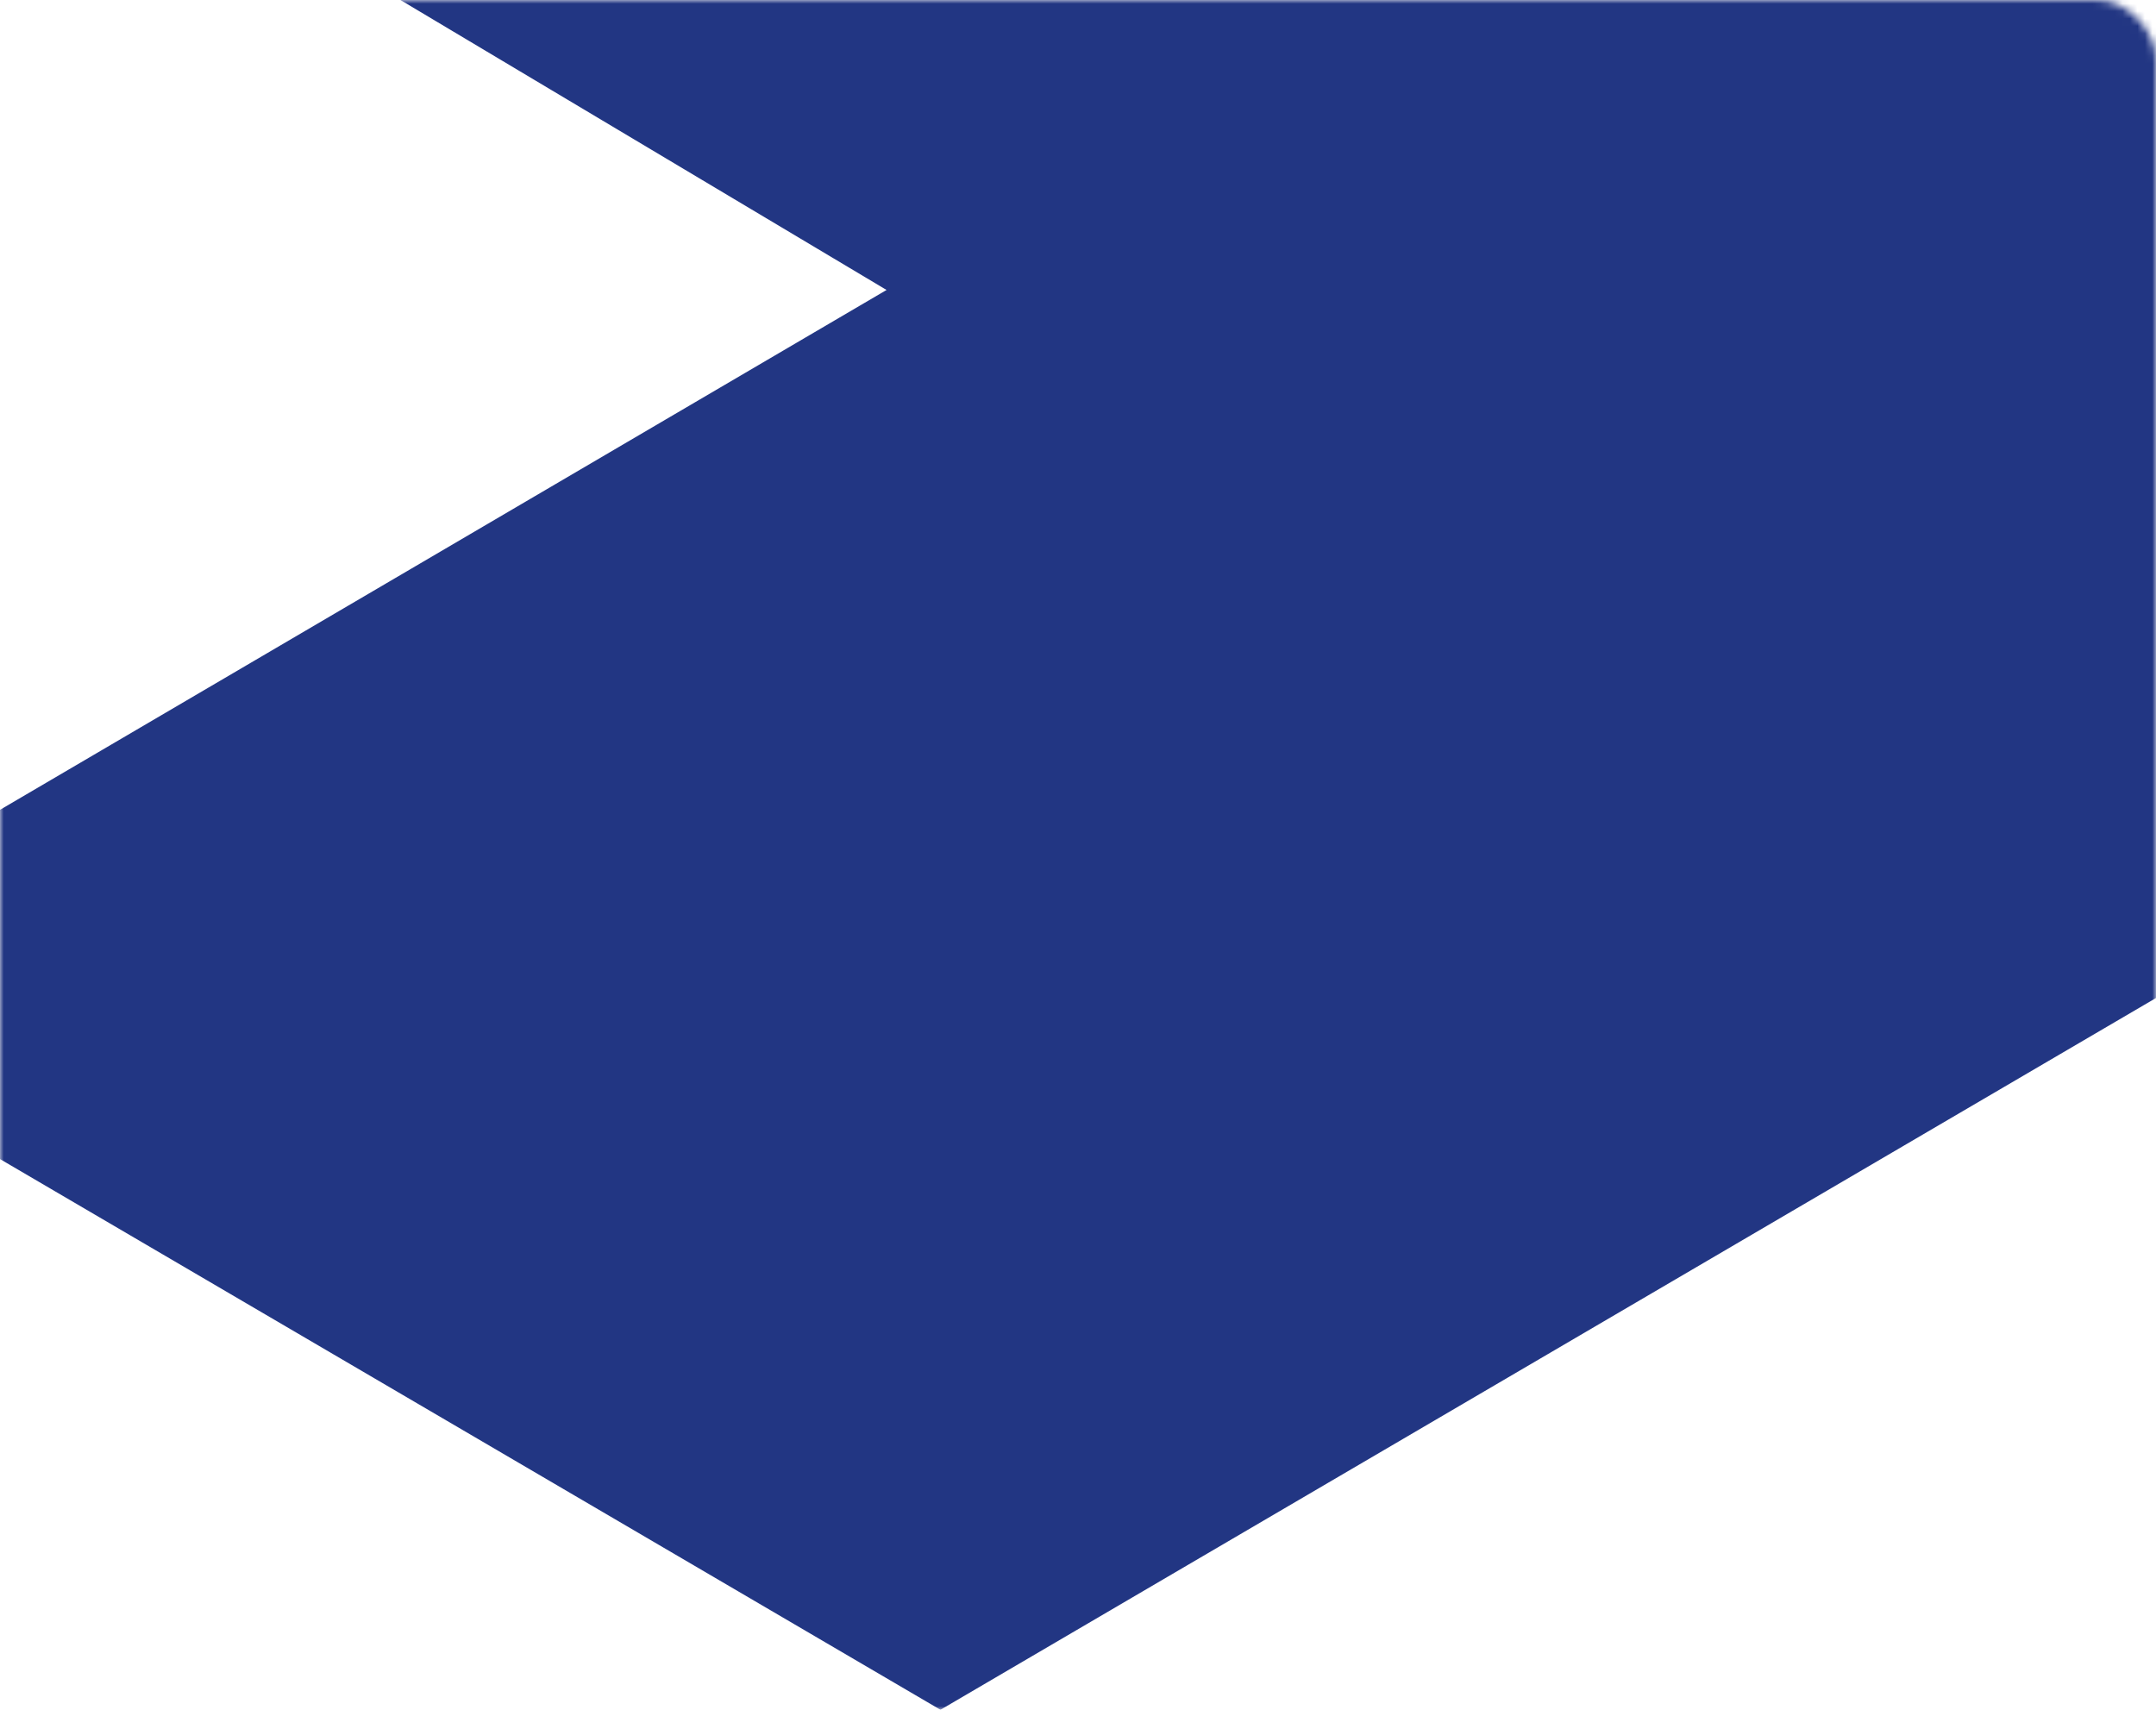 <svg width="290" height="230" viewBox="0 0 290 230" fill="none" xmlns="http://www.w3.org/2000/svg">
<mask id="mask0_57_7323" style="mask-type:alpha" maskUnits="userSpaceOnUse" x="0" y="0" width="290" height="230">
<rect width="290" height="230" rx="8" fill="#2E4292"/>
</mask>
<g mask="url(#mask0_57_7323)">
<path fill-rule="evenodd" clip-rule="evenodd" d="M208.5 -105.125L126.75 -153L44.75 -105.125L-37 -57.25V38.5V134.25L44.75 182.125L126.5 230L208.25 182.125L290 134.25V38.5V-57.25L208.5 -105.125ZM-26.75 124.624L-27.25 -48.384L119.25 39.007L-26.75 124.624Z" fill="#223683"/>
</g>
</svg>
